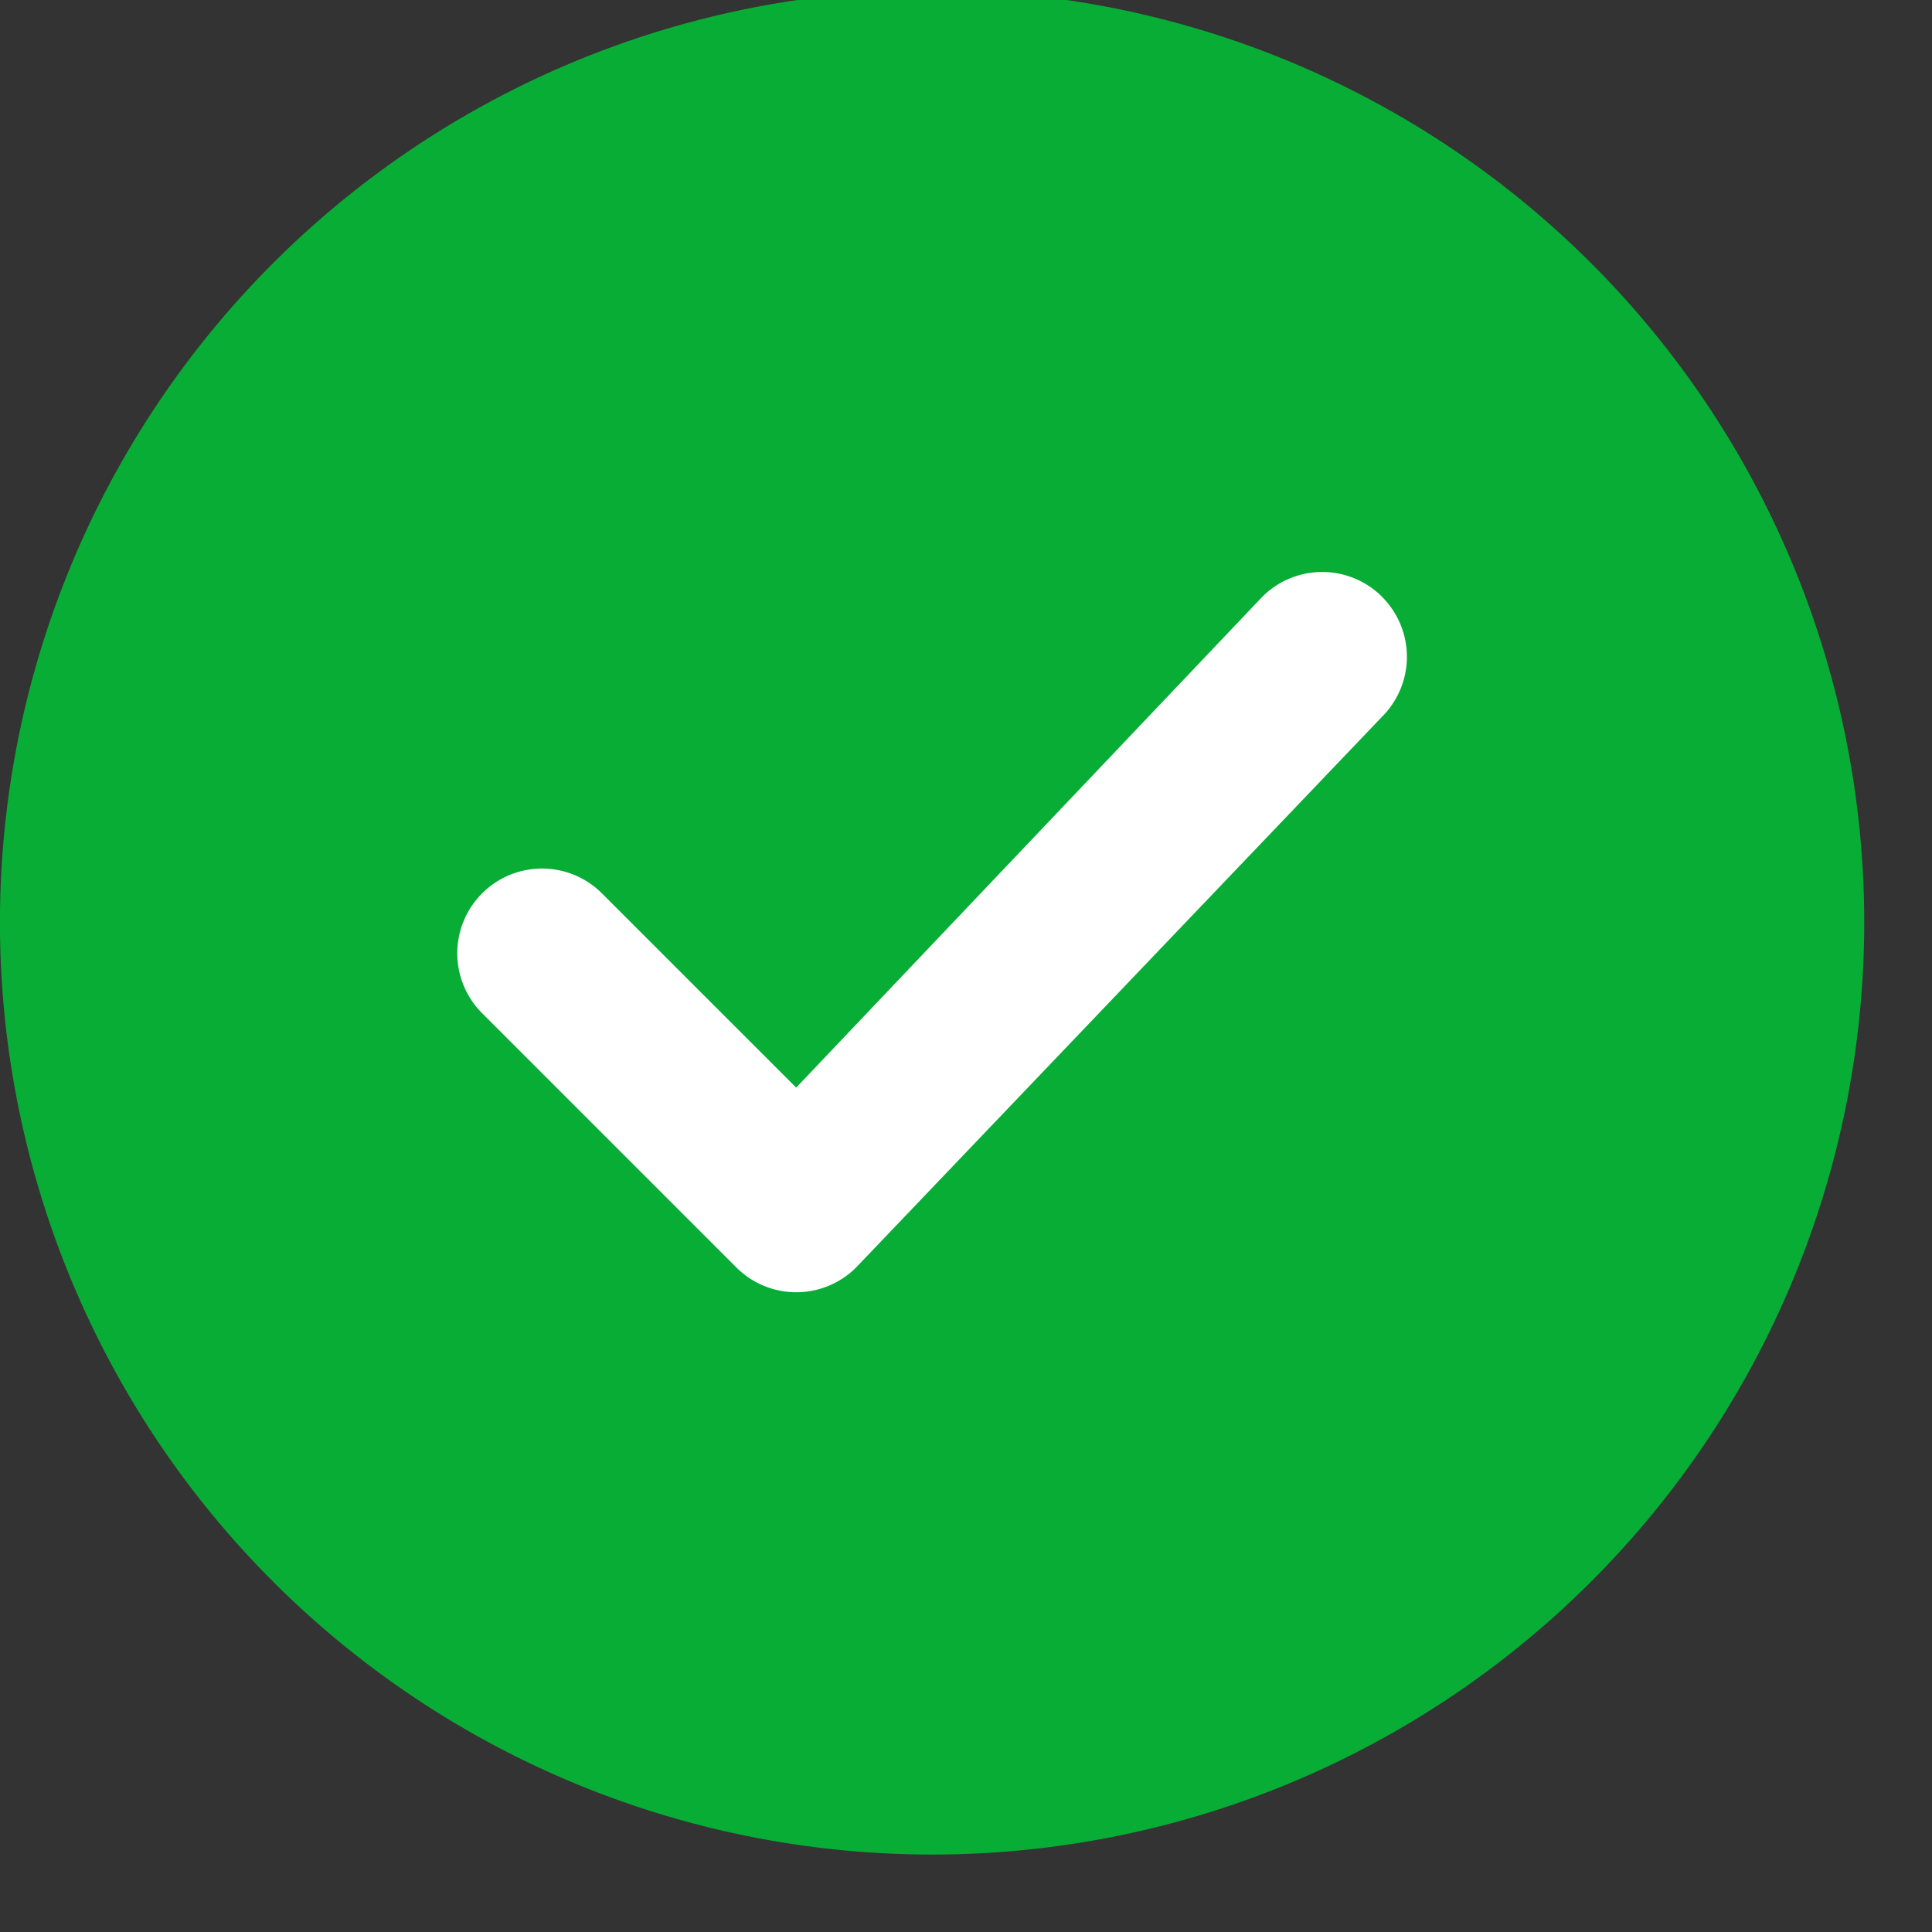 <svg width="19" height="19" viewBox="0 0 19 19" fill="none" xmlns="http://www.w3.org/2000/svg"><rect x="0" y="0" width="19" height="19" fill="#333333" stroke="none"/><path fill-rule="evenodd" clip-rule="evenodd" d="M0 9.167a9.167 9.167 0 1 1 18.333 0A9.167 9.167 0 0 1 0 9.167z" fill="#08AD36"/><path fill-rule="evenodd" clip-rule="evenodd" d="M13.592 5.87a.833.833 0 0 1 0 1.178L8.42 12.464a.833.833 0 0 1-1.179 0l-2.5-2.5A.833.833 0 1 1 5.92 8.786l1.91 1.91 4.584-4.827a.833.833 0 0 1 1.178 0z" fill="#fff"/></svg>
